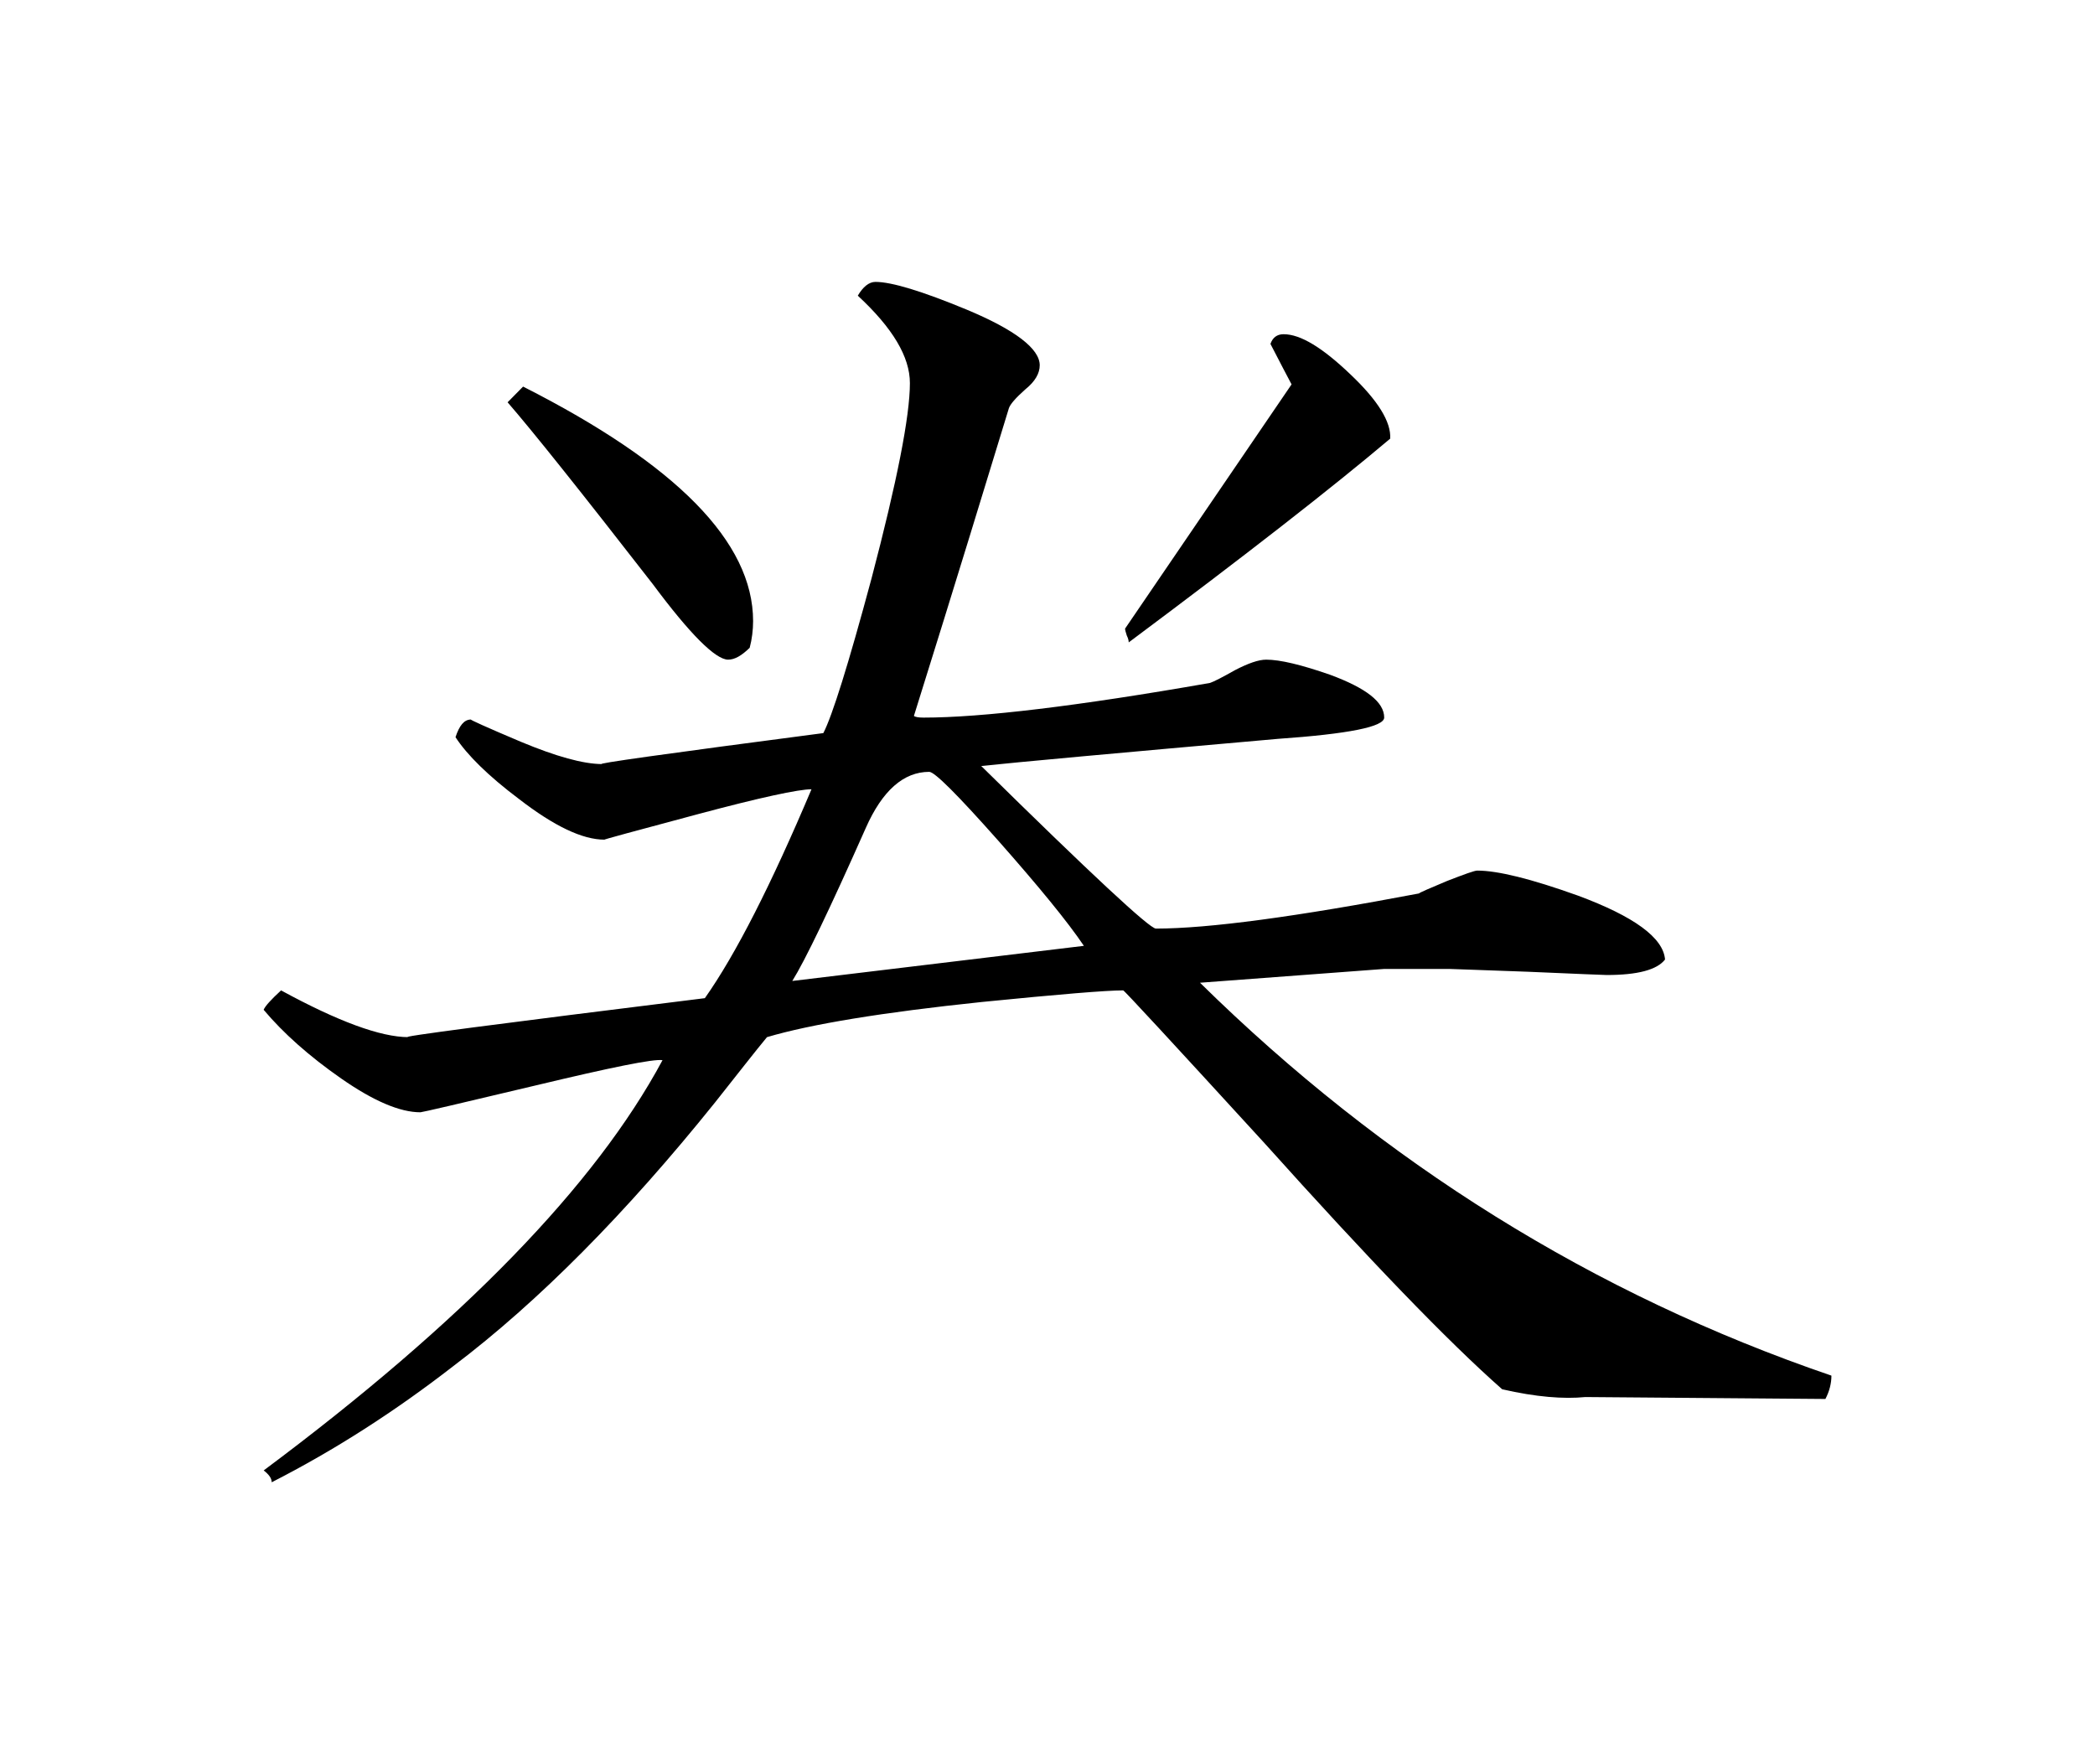 <svg viewBox="1 4 38 32" xmlns="http://www.w3.org/2000/svg"><path d="m26.215 11.957c-1.055.891-2.637 2.125-4.742 3.695 0-.031-.008-.07-.035-.125-.02-.059-.031-.105-.031-.125l3.02-4.43c-.07-.133-.203-.383-.383-.734.039-.113.117-.176.238-.176.309 0 .707.246 1.207.723.508.48.746.871.727 1.172zm8.004 16.996c0 .137-.035.281-.109.422l-4.355-.035c-.391.039-.895 0-1.508-.141-.984-.867-2.418-2.355-4.312-4.465-1.688-1.844-2.543-2.77-2.562-2.77-.309 0-1.156.07-2.57.211-1.797.188-3.098.402-3.891.637-.211.254-.523.656-.945 1.188-1.617 2.012-3.199 3.609-4.742 4.777-1.051.816-2.148 1.523-3.297 2.109 0-.074-.051-.141-.145-.215 3.609-2.691 6.016-5.172 7.234-7.441-.16-.027-.926.129-2.297.457-1.375.328-2.066.488-2.094.488-.375 0-.855-.207-1.438-.613s-1.051-.824-1.406-1.246c.027-.066.129-.18.316-.352 1.031.562 1.805.848 2.312.848-.234 0 1.562-.234 5.375-.707.562-.797 1.203-2.059 1.934-3.789-.234 0-.926.148-2.066.453-1.156.309-1.715.461-1.688.461-.402 0-.914-.246-1.547-.734-.562-.422-.949-.805-1.156-1.125.07-.211.156-.32.281-.32-.027 0 .273.137.91.406.629.262 1.125.402 1.473.402-.188 0 1.148-.188 4.008-.562.16-.309.453-1.238.875-2.809.461-1.754.695-2.938.695-3.539 0-.477-.312-1-.945-1.586.094-.16.203-.25.32-.25.297 0 .855.172 1.648.5.891.371 1.332.715 1.332 1.012 0 .145-.082.293-.262.438-.176.156-.273.27-.297.34-.379 1.238-.945 3.098-1.723 5.582.02.02.082.031.176.031 1.047 0 2.789-.207 5.195-.629.07-.023.223-.102.457-.234.234-.121.422-.188.562-.188.254 0 .641.094 1.156.273.656.242.984.496.984.777 0 .168-.645.297-1.934.387-2.922.258-4.719.422-5.375.492 1.996 1.965 3.055 2.949 3.168 2.949.953 0 2.547-.215 4.77-.637.023-.02.195-.094.512-.227.312-.121.496-.188.547-.188.371 0 .973.148 1.824.453 1.023.379 1.551.766 1.582 1.16-.145.188-.5.281-1.059.281-.047 0-.52-.02-1.422-.059-.898-.031-1.375-.051-1.426-.051h-1.188l-3.34.25c3.324 3.27 7.141 5.652 11.449 7.125zm-19.621-13.203c-.145.141-.27.215-.391.215-.227 0-.691-.461-1.367-1.371-1.312-1.688-2.188-2.785-2.633-3.297l.281-.285c2.781 1.41 4.172 2.82 4.172 4.254 0 .156-.02.328-.062.484zm6.062 5.406c-.297-.441-.82-1.078-1.555-1.91-.742-.836-1.152-1.246-1.25-1.246-.465 0-.852.34-1.152 1.02-.656 1.477-1.098 2.398-1.332 2.773zm0 0"/></svg>